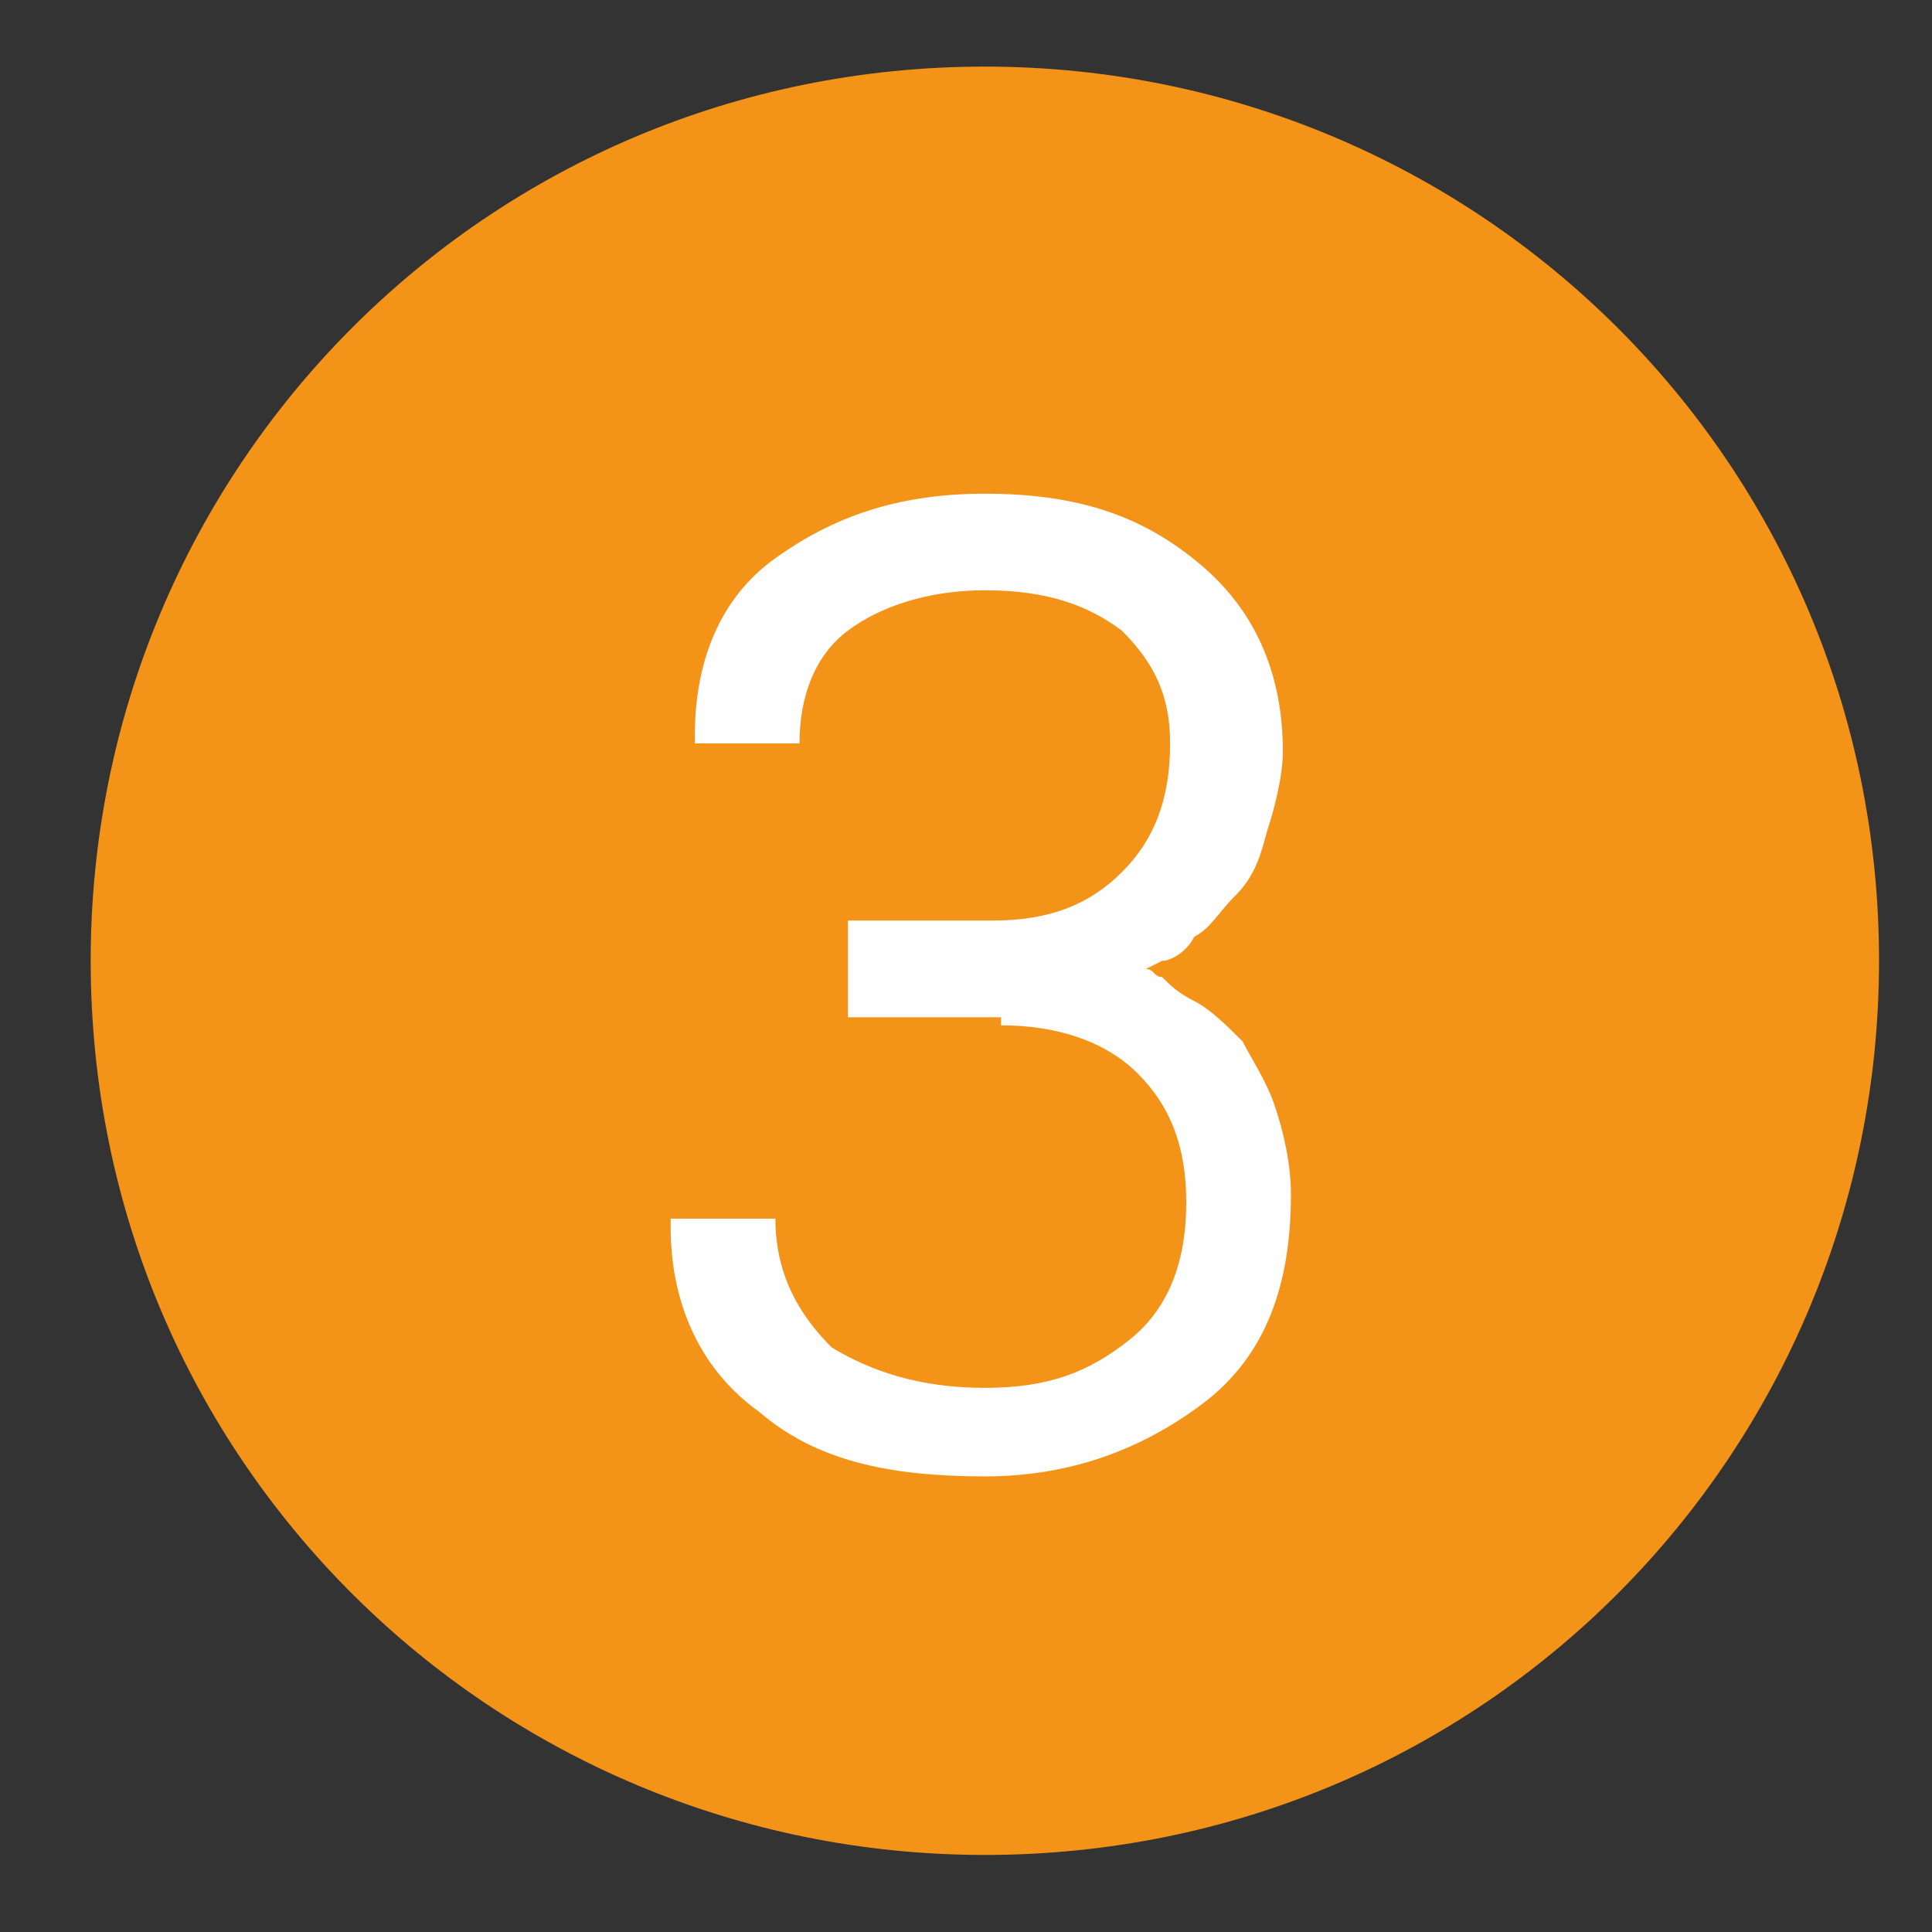 <svg width="17" height="17" viewBox="0 0 17 17" fill="none" xmlns="http://www.w3.org/2000/svg">
<rect x="0" y="0" width="17" height="17" fill="#333333" stroke="none"/>
<path d="M8.666 16.322C13.06 16.322 16.534 12.778 16.534 8.454C16.534 4.059 12.989 0.586 8.666 0.586C4.271 0.586 0.798 4.13 0.798 8.454C0.798 12.848 4.342 16.322 8.666 16.322Z" fill="#F39317"/>
<path d="M8.808 9.022C9.304 9.022 9.729 9.164 10.012 9.447C10.296 9.731 10.438 10.085 10.438 10.581C10.438 11.078 10.296 11.503 9.942 11.786C9.587 12.07 9.233 12.212 8.666 12.212C8.099 12.212 7.673 12.07 7.319 11.857C7.035 11.574 6.823 11.219 6.823 10.723H5.901V10.794C5.901 11.503 6.185 12.07 6.681 12.424C7.177 12.85 7.815 12.991 8.666 12.991C9.375 12.991 10.012 12.779 10.58 12.353C11.147 11.928 11.359 11.29 11.359 10.511C11.359 10.227 11.288 9.943 11.217 9.731C11.147 9.518 11.005 9.305 10.934 9.164C10.792 9.022 10.65 8.88 10.509 8.809C10.367 8.738 10.296 8.668 10.225 8.597C10.154 8.597 10.154 8.526 10.083 8.526L10.225 8.455C10.296 8.455 10.438 8.384 10.509 8.242C10.65 8.171 10.721 8.03 10.863 7.888C11.005 7.746 11.076 7.604 11.147 7.321C11.217 7.108 11.288 6.825 11.288 6.612C11.288 5.974 11.076 5.407 10.58 4.982C10.083 4.556 9.516 4.344 8.666 4.344C7.886 4.344 7.319 4.556 6.823 4.911C6.327 5.265 6.114 5.832 6.114 6.47V6.541H7.035C7.035 6.116 7.177 5.761 7.461 5.549C7.744 5.336 8.17 5.194 8.666 5.194C9.233 5.194 9.587 5.336 9.871 5.549C10.154 5.832 10.296 6.116 10.296 6.541C10.296 7.037 10.154 7.392 9.871 7.675C9.587 7.959 9.233 8.1 8.737 8.1H7.461V8.951H8.808V9.022Z" fill="#FEFEFE"/>
</svg>
